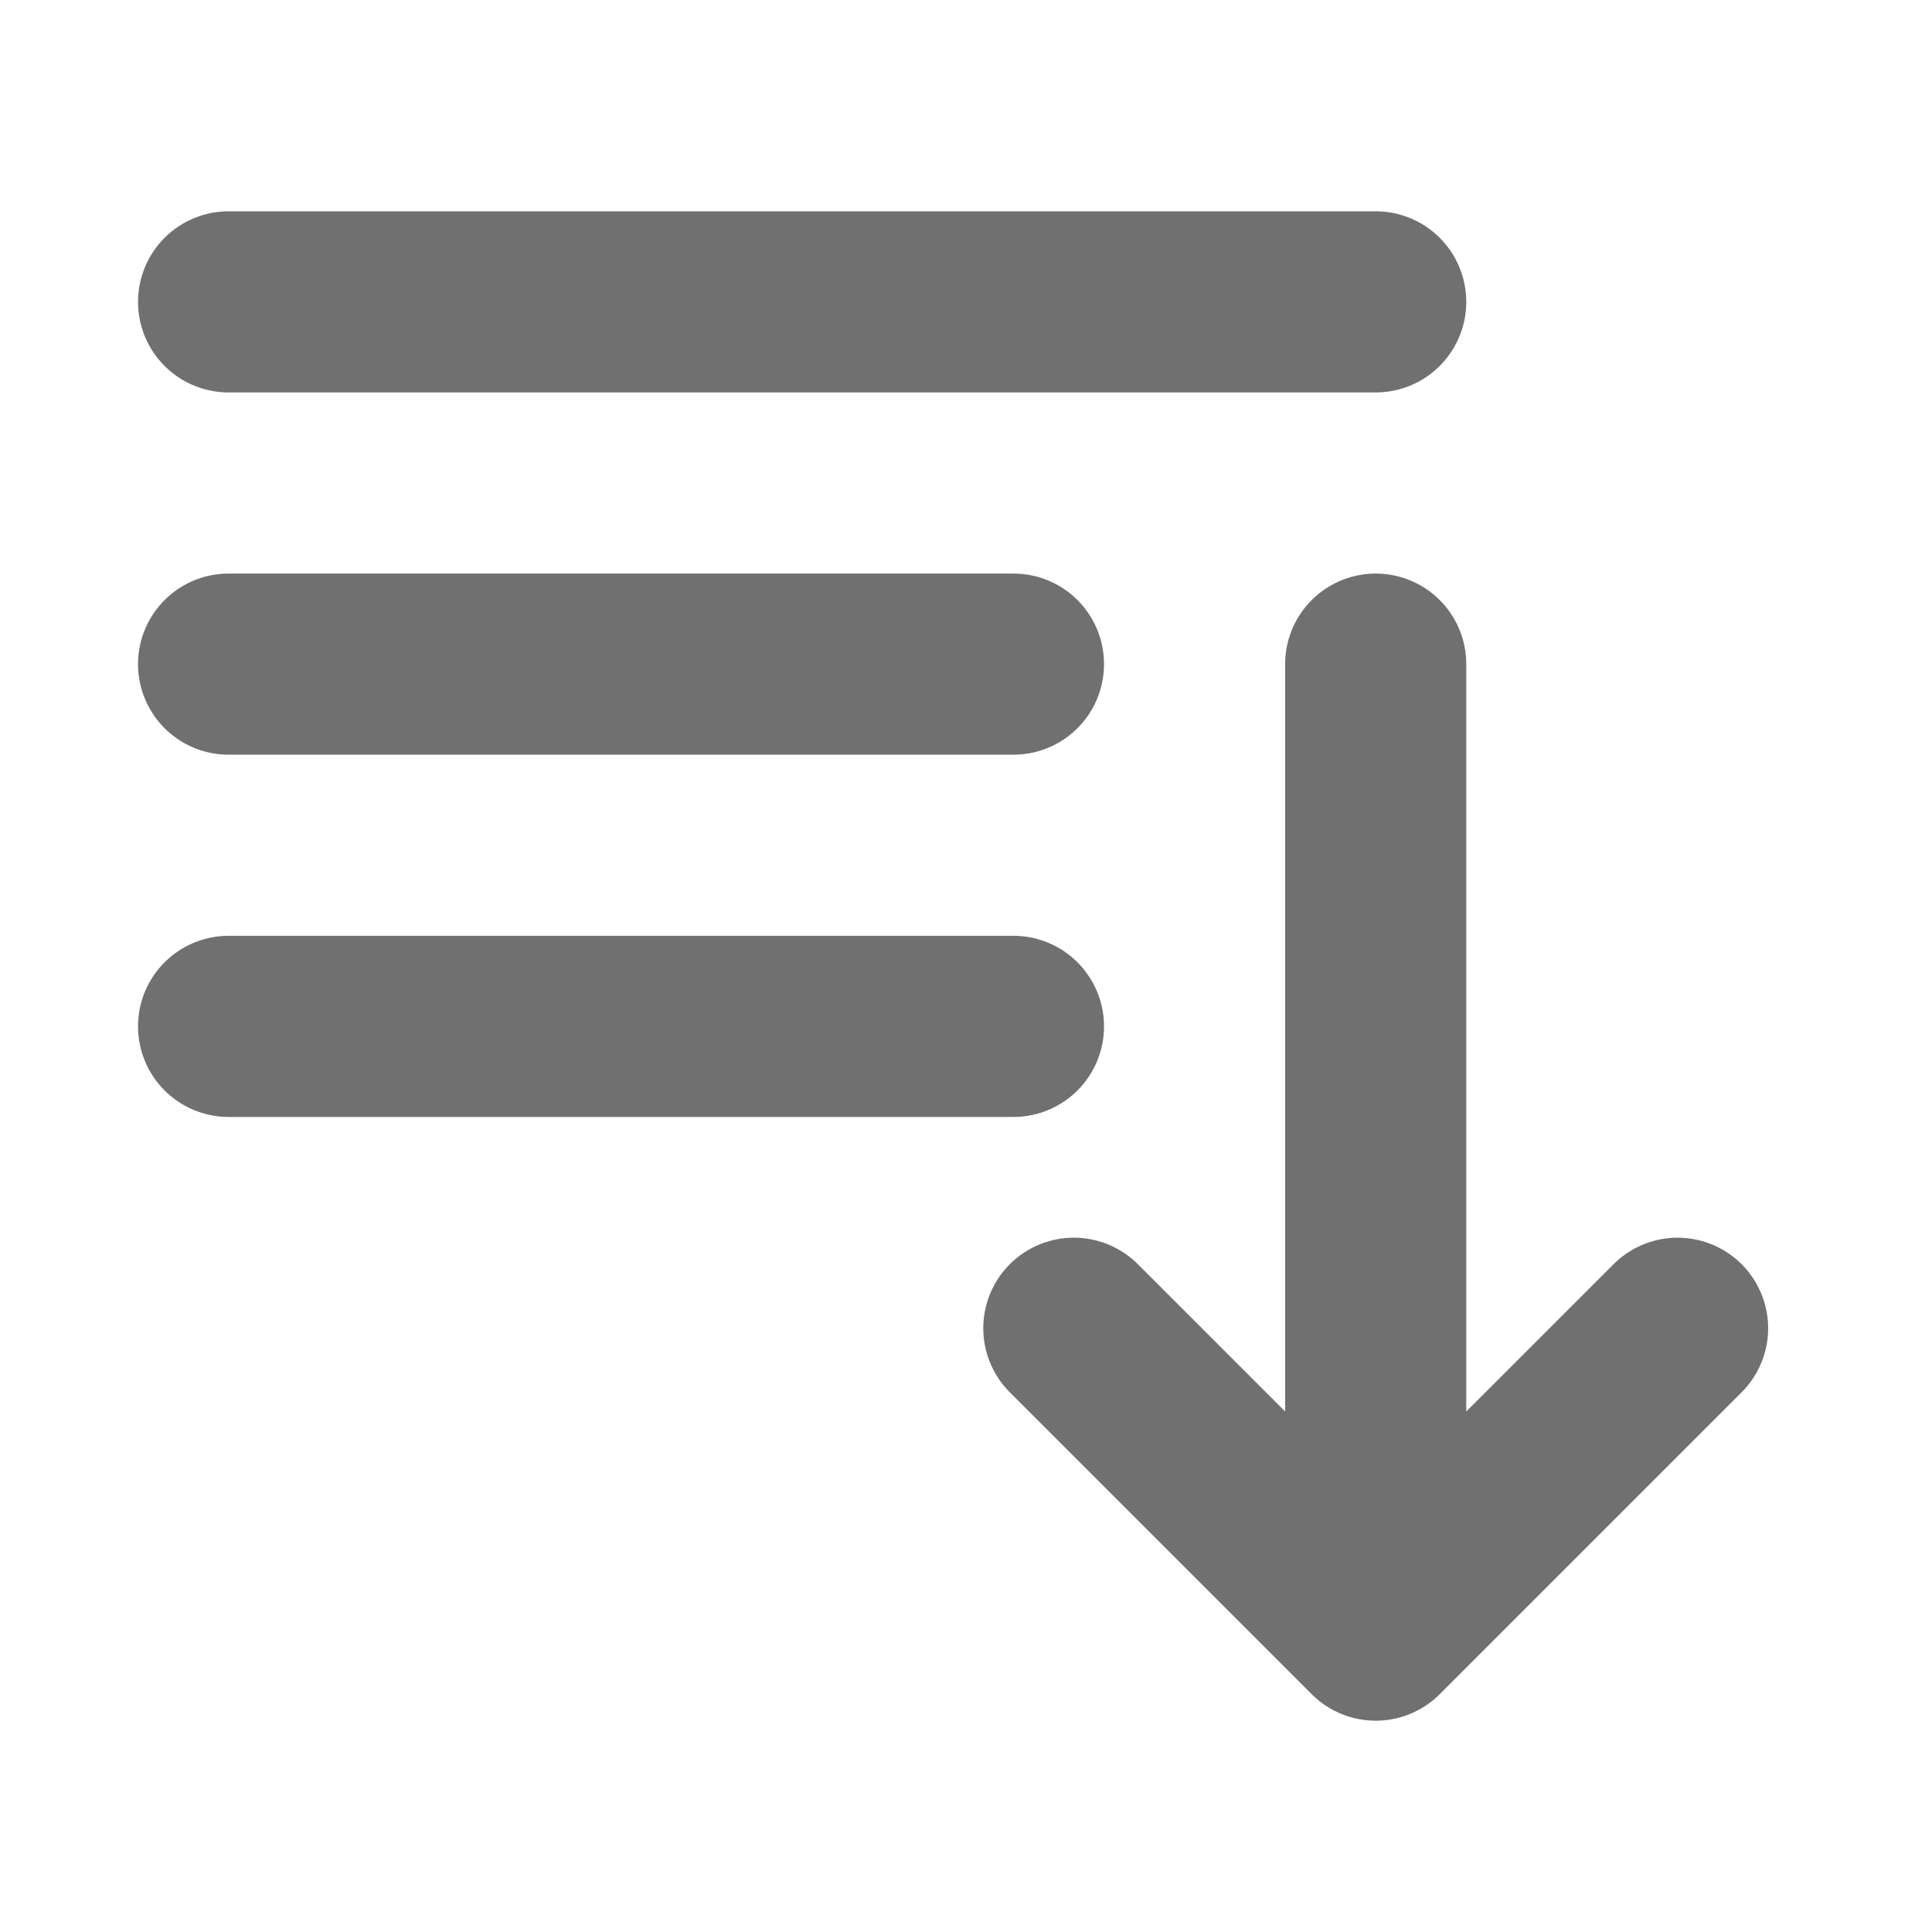<svg xmlns="http://www.w3.org/2000/svg" width="16" height="16" viewBox="0 0 16 16">
  <g id="그룹_4568" data-name="그룹 4568" transform="translate(-535.107)">
    <rect id="사각형_1046" data-name="사각형 1046" width="16" height="16" transform="translate(535.107)" fill="none"/>
    <path id="패스_21713" data-name="패스 21713" d="M3,4.5h9.5M3,7.5H9.5M3,10.5H9.5m3-3v8m0,0L10,13m2.5,2.5L15,13" transform="translate(534 -2)" fill="none" stroke="#707070" stroke-linecap="round" stroke-linejoin="round" stroke-width="1.5"/>
  </g>
</svg>